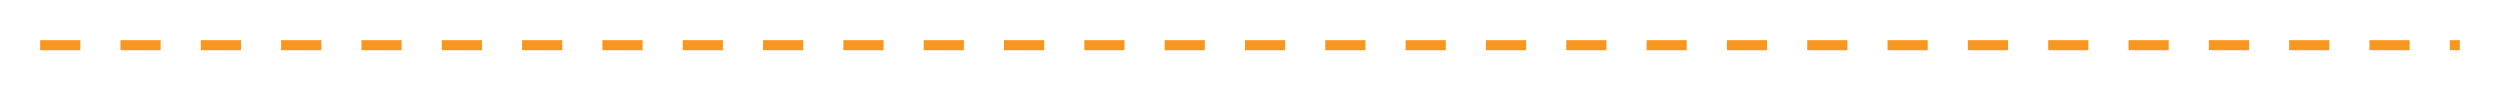 <svg width="249" height="9" viewBox="0 0 249 9" fill="none" xmlns="http://www.w3.org/2000/svg">
<g filter="url(#filter0_d_20_934)">
<line x1="4" y1="0.5" x2="245" y2="0.5" stroke="#F8971F" stroke-dasharray="4 4"/>
</g>
<defs>
<filter id="filter0_d_20_934" x="0" y="0" width="249" height="9" filterUnits="userSpaceOnUse" color-interpolation-filters="sRGB">
<feFlood flood-opacity="0" result="BackgroundImageFix"/>
<feColorMatrix in="SourceAlpha" type="matrix" values="0 0 0 0 0 0 0 0 0 0 0 0 0 0 0 0 0 0 127 0" result="hardAlpha"/>
<feOffset dy="4"/>
<feGaussianBlur stdDeviation="2"/>
<feComposite in2="hardAlpha" operator="out"/>
<feColorMatrix type="matrix" values="0 0 0 0 0 0 0 0 0 0 0 0 0 0 0 0 0 0 0.25 0"/>
<feBlend mode="normal" in2="BackgroundImageFix" result="effect1_dropShadow_20_934"/>
<feBlend mode="normal" in="SourceGraphic" in2="effect1_dropShadow_20_934" result="shape"/>
</filter>
</defs>
</svg>
